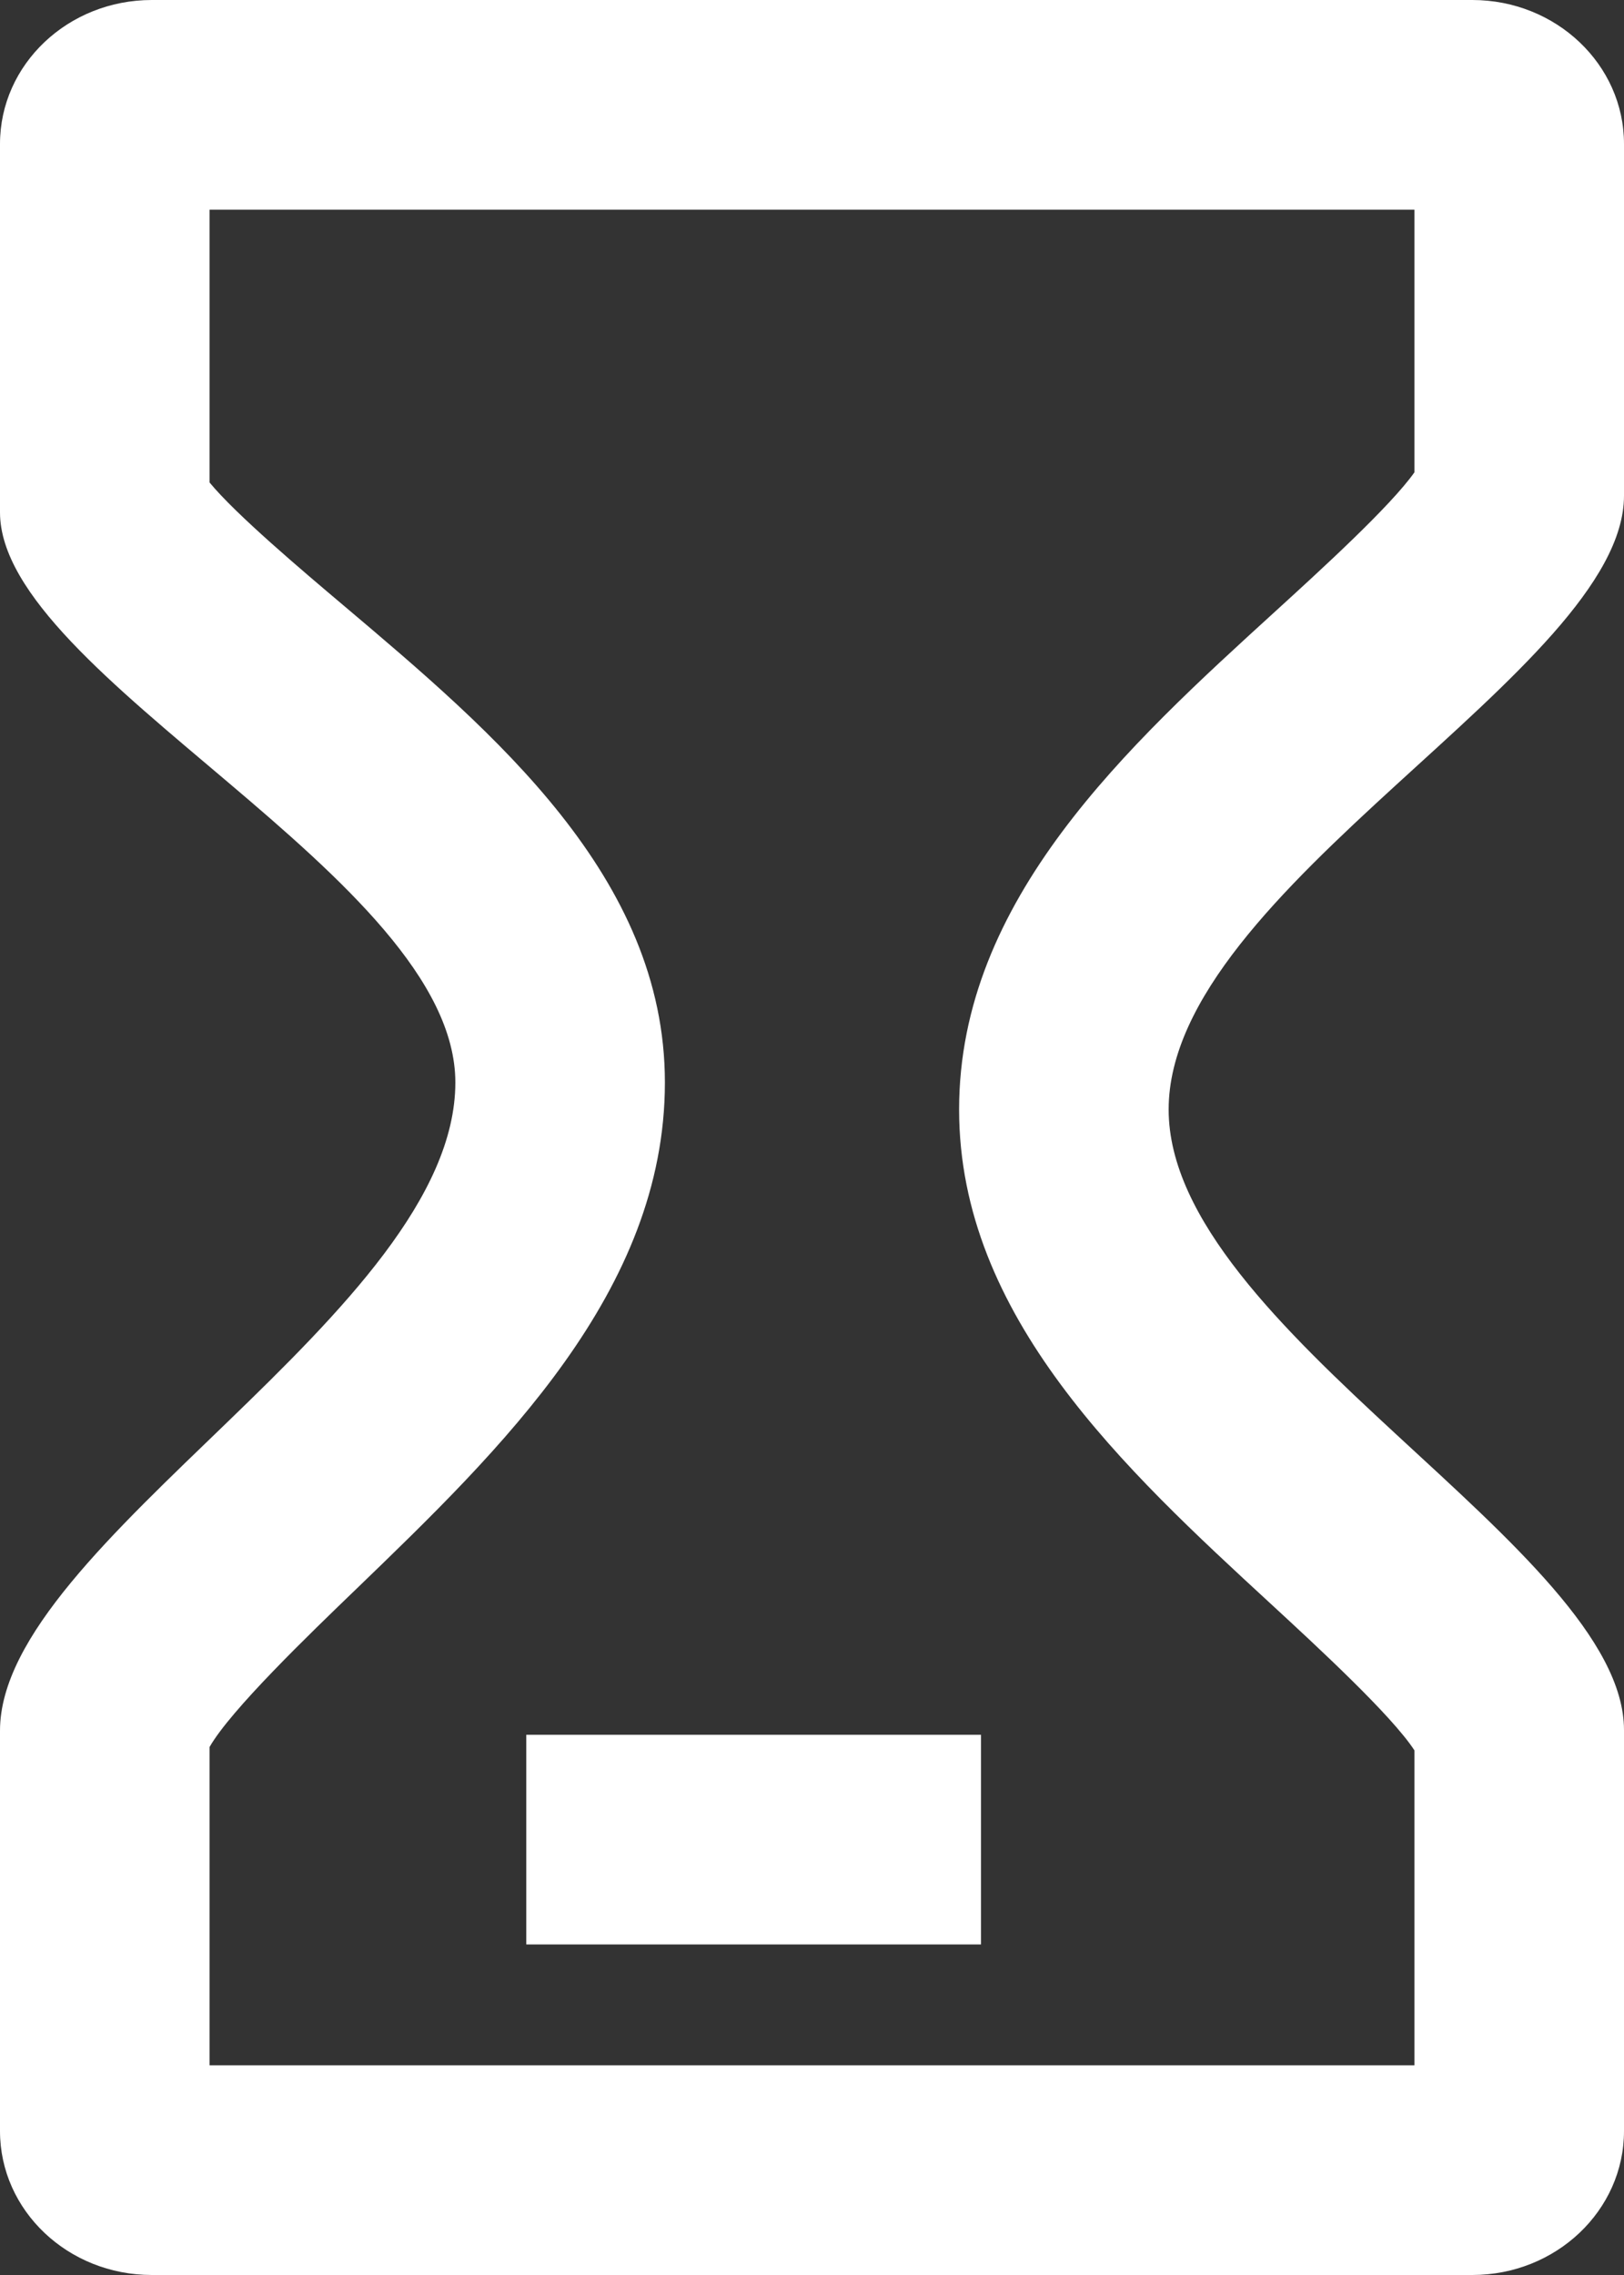 <svg xmlns="http://www.w3.org/2000/svg" width="15.5" height="21.7" viewBox="0 0 15.5 21.7"><rect x="0" y="0" width="15.5" height="21.7" fill="#333333" stroke="none"/><g transform="translate(-715 -347)"><g transform="translate(-2123 -1306)" fill="none"><path d="M2839.449,1653h12.6a1.413,1.413,0,0,1,1.448,1.373v3.355c0,1.655-4.346,3.746-4.346,5.855,0,2.092,4.346,4.2,4.346,5.919v3.825a1.413,1.413,0,0,1-1.448,1.374h-12.6a1.413,1.413,0,0,1-1.449-1.374v-3.819c0-1.79,4.346-4,4.346-6.182,0-1.954-4.346-3.878-4.346-5.438v-3.514A1.413,1.413,0,0,1,2839.449,1653Z" stroke="none"/><path d="M 2840 1655 L 2840 1657.602 C 2840.251 1657.907 2840.883 1658.441 2841.28 1658.776 C 2842.717 1659.99 2844.346 1661.365 2844.346 1663.325 C 2844.346 1665.318 2842.781 1666.825 2841.401 1668.156 C 2840.945 1668.595 2840.201 1669.312 2840 1669.664 L 2840 1672.7 L 2851.5 1672.7 L 2851.5 1669.696 C 2851.28 1669.359 2850.57 1668.705 2850.132 1668.301 C 2848.736 1667.015 2847.154 1665.557 2847.154 1663.583 C 2847.154 1661.581 2848.76 1660.118 2850.177 1658.827 C 2850.596 1658.445 2851.271 1657.83 2851.5 1657.505 L 2851.5 1655 L 2840 1655 M 2839.449 1653 L 2852.052 1653 C 2852.851 1653 2853.5 1653.615 2853.5 1654.373 C 2853.5 1654.373 2853.5 1655.735 2853.5 1657.728 C 2853.5 1659.383 2849.154 1661.474 2849.154 1663.583 C 2849.154 1665.675 2853.5 1667.784 2853.5 1669.502 C 2853.5 1671.748 2853.5 1673.327 2853.5 1673.327 C 2853.5 1674.085 2852.851 1674.7 2852.052 1674.7 L 2839.449 1674.7 C 2838.648 1674.7 2838 1674.085 2838 1673.327 C 2838 1673.327 2838 1671.75 2838 1669.508 C 2838 1667.718 2842.346 1665.503 2842.346 1663.325 C 2842.346 1661.372 2838 1659.448 2838 1657.887 C 2838 1655.807 2838 1654.373 2838 1654.373 C 2838 1653.615 2838.648 1653 2839.449 1653 Z" stroke="none" fill="#fff"/></g><line x2="4.34" transform="translate(720.023 364.547)" fill="none" stroke="#fff" stroke-width="2"/></g></svg>